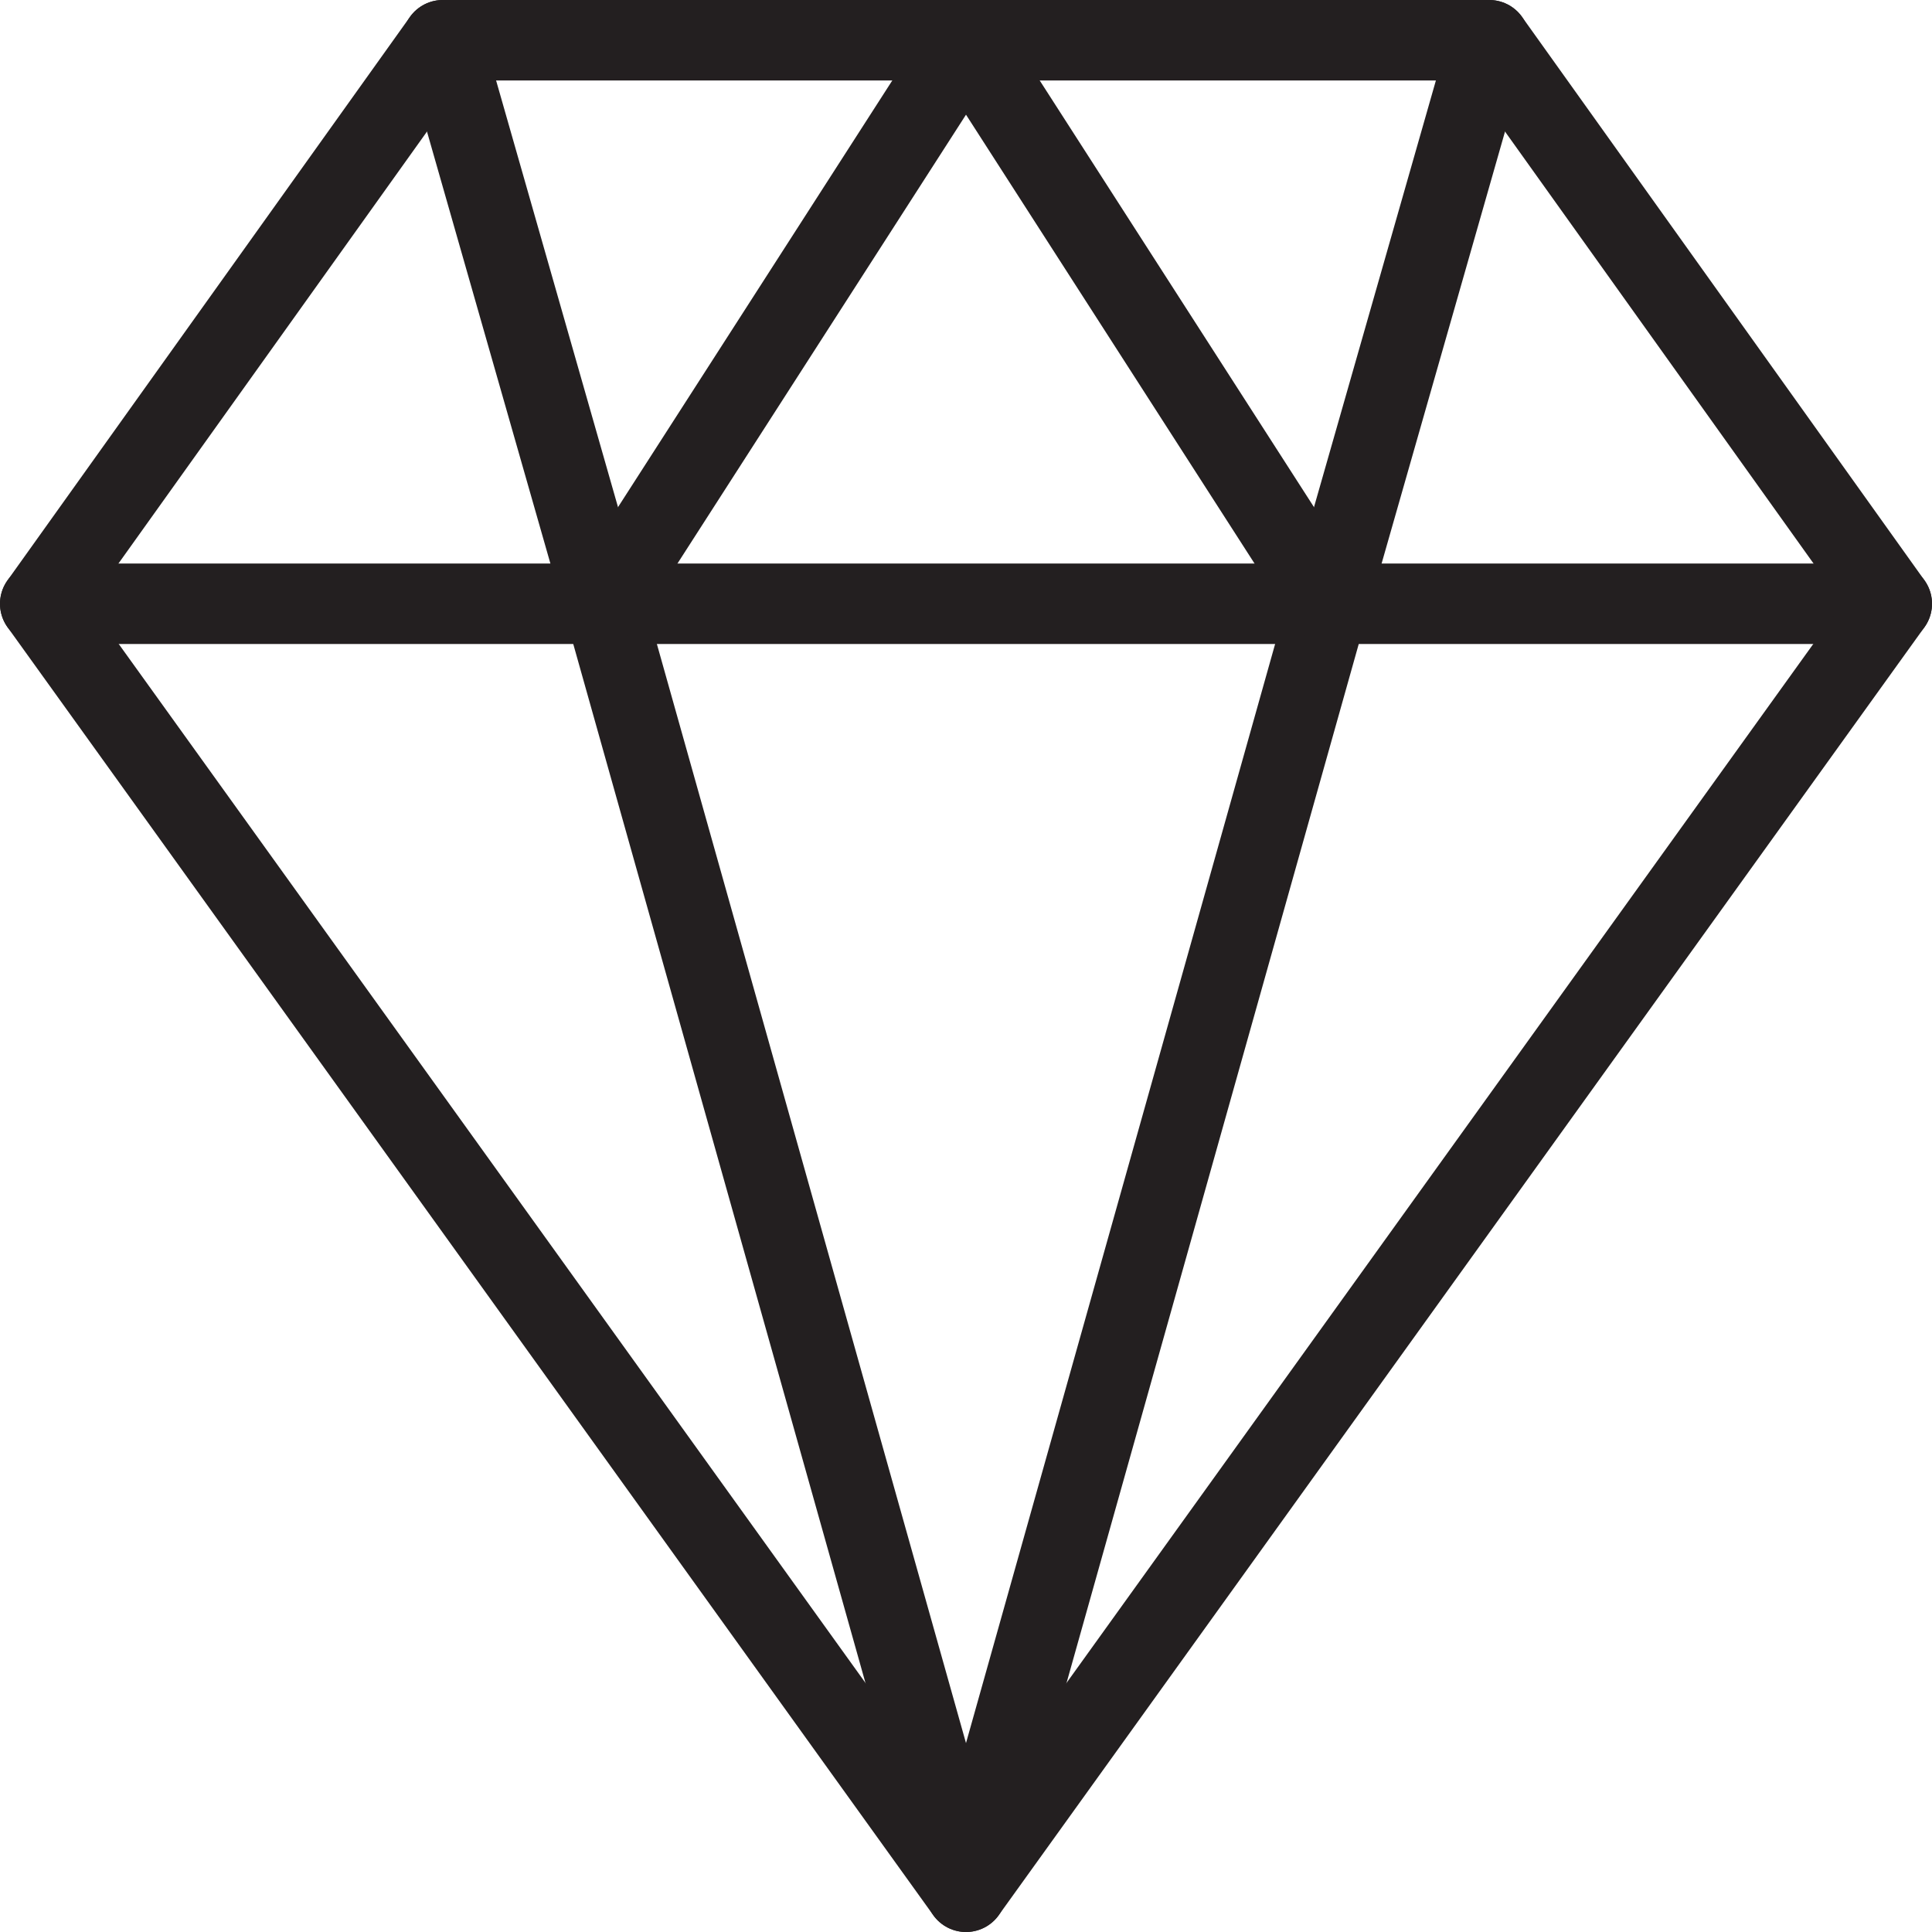 <svg version="1.1" viewBox="0 0 48 48" xmlns="http://www.w3.org/2000/svg" xmlns:xlink="http://www.w3.org/1999/xlink" overflow="hidden"><defs></defs><g id="icons"><line x1="47" y1="15" x2="1" y2="15" stroke="#231F20" stroke-width="2" stroke-linecap="round" stroke-linejoin="round" fill="none"/><path d=" M 24 47 L 1 15 L 11 1 L 37 1 L 47 15 L 24 47 Z" stroke="#231F20" stroke-width="2" stroke-linecap="round" stroke-linejoin="round" fill="none"/><path d=" M 15 15 L 24 1 L 33 15 L 24 47 L 15 15 Z" stroke="#231F20" stroke-width="2" stroke-linecap="round" stroke-linejoin="round" fill="none"/><line x1="11" y1="1" x2="15" y2="15" stroke="#231F20" stroke-width="2" stroke-linecap="round" stroke-linejoin="round" fill="none"/><line x1="37" y1="1" x2="33" y2="15" stroke="#231F20" stroke-width="2" stroke-linecap="round" stroke-linejoin="round" fill="none"/></g></svg>
